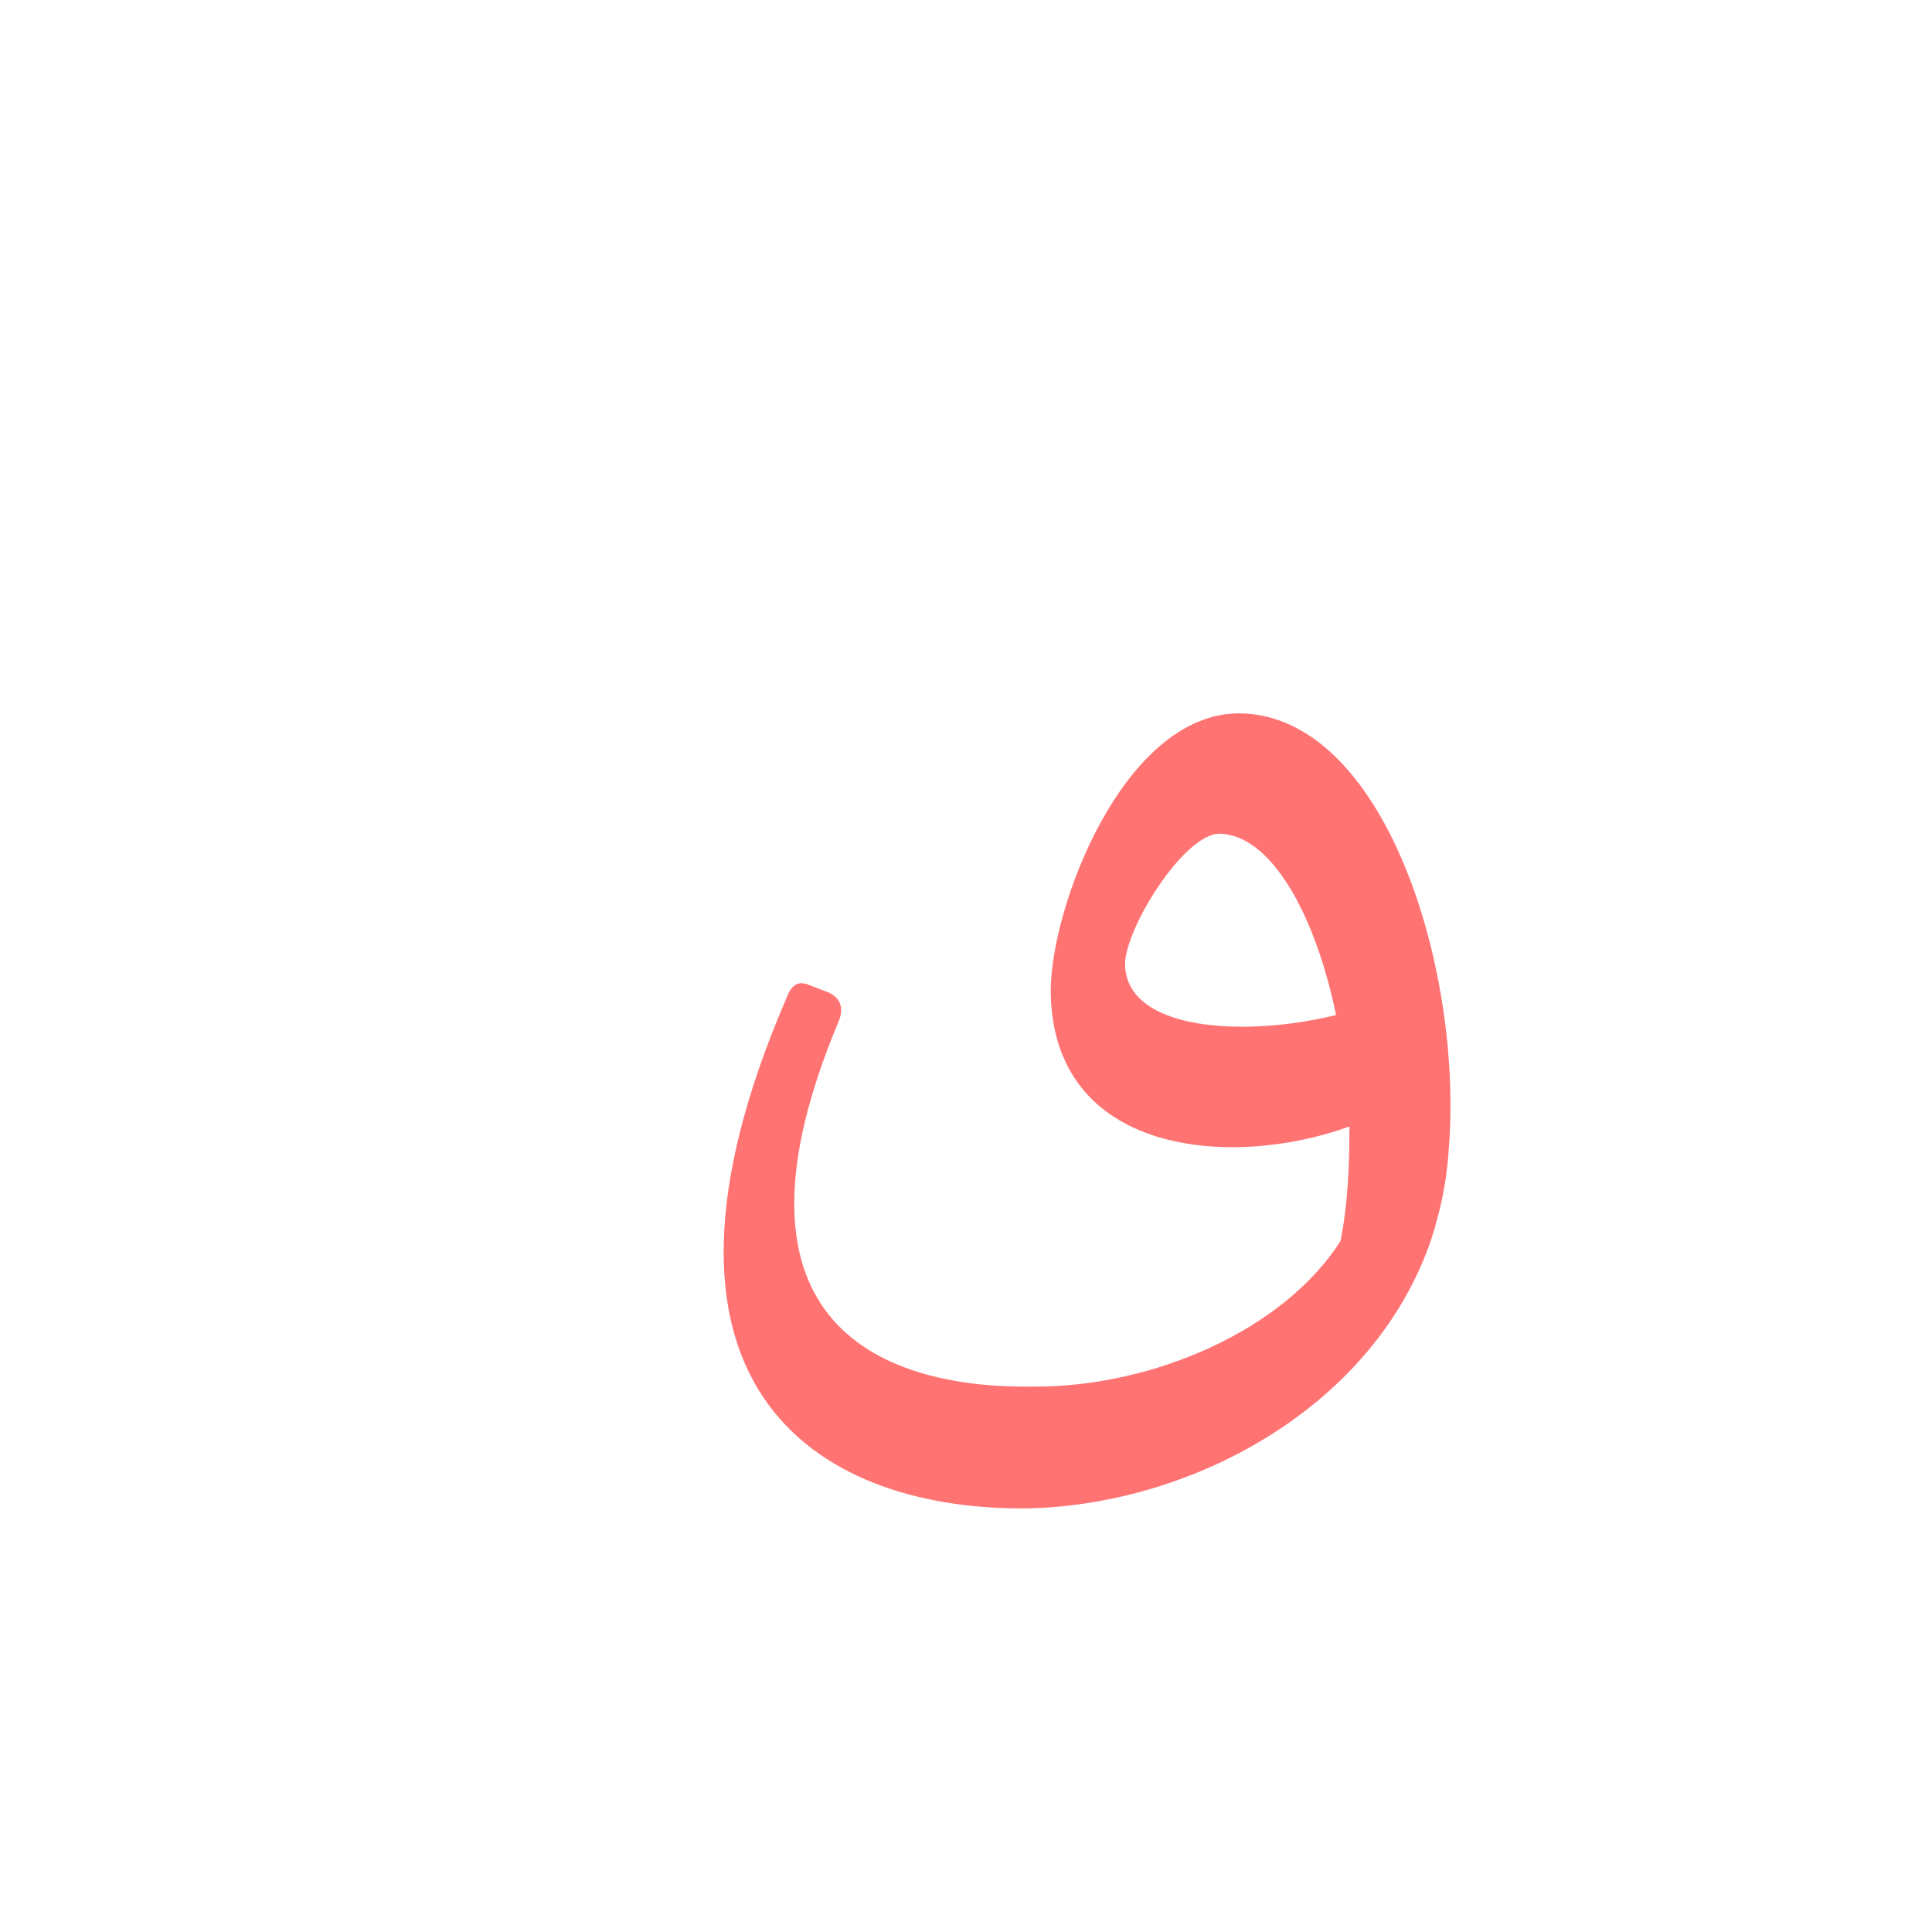 <?xml version="1.0" encoding="UTF-8"?>
<!DOCTYPE svg PUBLIC "-//W3C//DTD SVG 1.0//EN" "http://www.w3.org/TR/2001/REC-SVG-20010904/DTD/svg10.dtd">
<!-- Creator: CorelDRAW -->
<svg xmlns="http://www.w3.org/2000/svg" xml:space="preserve" width="1300px" height="1300px" version="1.0" style="shape-rendering:geometricPrecision; text-rendering:geometricPrecision; image-rendering:optimizeQuality; fill-rule:evenodd; clip-rule:evenodd"
viewBox="0 0 1300 1056"
 xmlns:xlink="http://www.w3.org/1999/xlink">
 <defs>
  <style type="text/css">
   <![CDATA[
    .fil0 {fill:#99CC33;fill-opacity:0.502}
    .fil1 {fill:#999966;fill-opacity:0.549}
    .fil4 {fill:red;fill-opacity:0.549}
    .fil3 {fill:#999966}
    .fil2 {fill:#FFCC99}
   ]]>
  </style>
 </defs>
 <g id="_100:master" visibility="hidden">
  <path class="fil0" d="M826 642l0 -81c-33,0 -80,-9 -67,-72l-52 31c-7,57 29,122 119,122z"/>
  <path class="fil1" d="M916 717l62 -51c-16,325 -679,338 -466,-185 3,-8 10,-13 18,-10l24 10c5,2 9,10 6,19 -150,384 278,354 356,217z"/>
  <path class="fil2" d="M916 717l62 -51c10,-89 -33,-333 -138,-333 -59,0 -130,92 -133,187l52 -31c7,-37 33,-75 69,-74 51,1 88,140 92,235 1,22 0,53 -4,67z"/>
  <path class="fil3" d="M948 512l14 74c-43,36 -78,56 -136,56l0 -81c44,0 89,-21 122,-49z"/>
 </g>
 <g id="Layer_x0020_1">
  <path class="fil4" d="M975 649c-1,18 -4,36 -9,53 0,1 -4,13 -4,13 -40,112 -163,177 -274,178 -142,0 -270,-85 -159,-343 3,-8 7,-13 16,-9l13 5c8,4 10,11 6,20 -82,196 21,247 133,245 79,0 167,-38 205,-98 5,-25 6,-51 6,-77 -80,29 -200,19 -201,-91 0,-57 49,-186 126,-187l0 0 1 0 0 0c97,1 150,170 141,291zm-155 -210c35,0 65,54 79,122 -61,15 -141,11 -142,-34 0,-24 39,-87 63,-88z"/>
 </g>
</svg>
